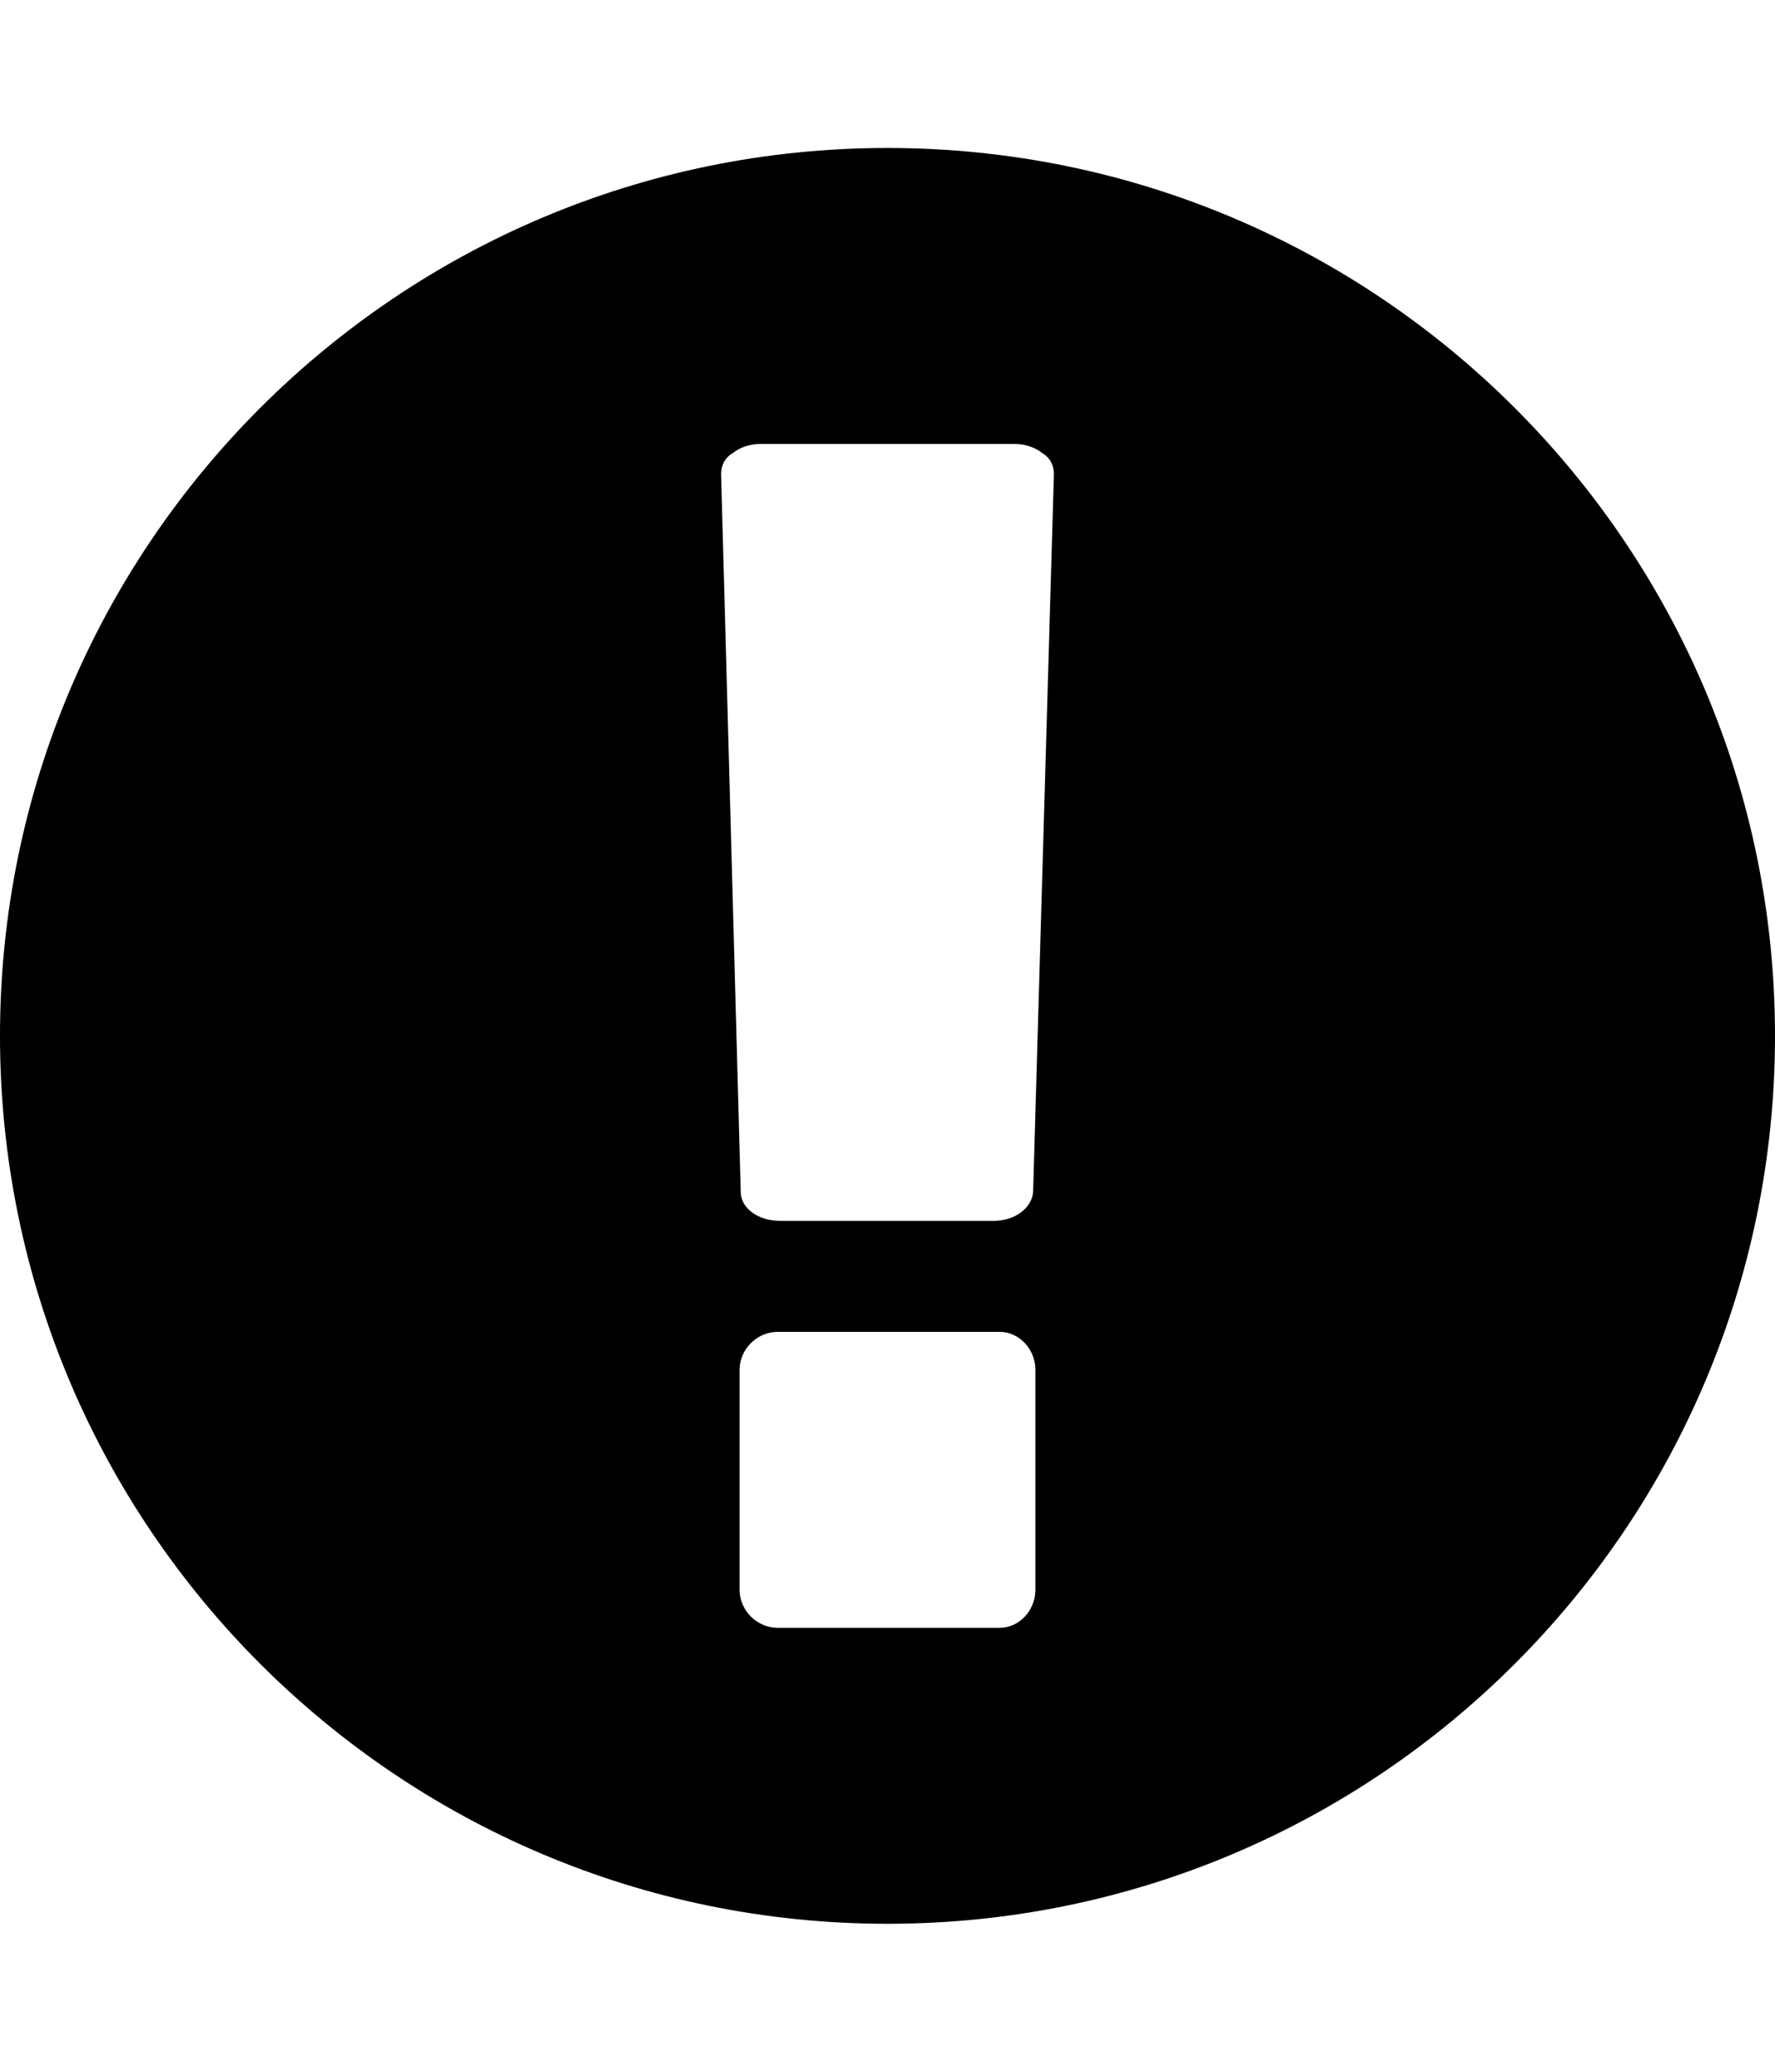 <!-- Generated by IcoMoon.io -->
<svg version="1.1" xmlns="http://www.w3.org/2000/svg" width="384" height="448" viewBox="0 0 384 448">
<title></title>
<g id="icomoon-ignore">
</g>
<path d="M192 32c106 0 192 86 192 192s-86 192-192 192-192-86-192-192 86-192 192-192zM224 343.75v-47.5c0-4.5-3.5-8.25-7.75-8.25h-48c-4.5 0-8.25 3.75-8.25 8.25v47.5c0 4.5 3.75 8.25 8.25 8.25h48c4.25 0 7.75-3.75 7.75-8.25zM223.5 257.75l4.5-155.25c0-1.75-0.75-3.5-2.5-4.5-1.5-1.25-3.75-2-6-2h-55c-2.25 0-4.5 0.75-6 2-1.75 1-2.5 2.75-2.5 4.5l4.25 155.25c0 3.5 3.75 6.25 8.5 6.25h46.25c4.5 0 8.25-2.75 8.5-6.25z"></path>
</svg>

